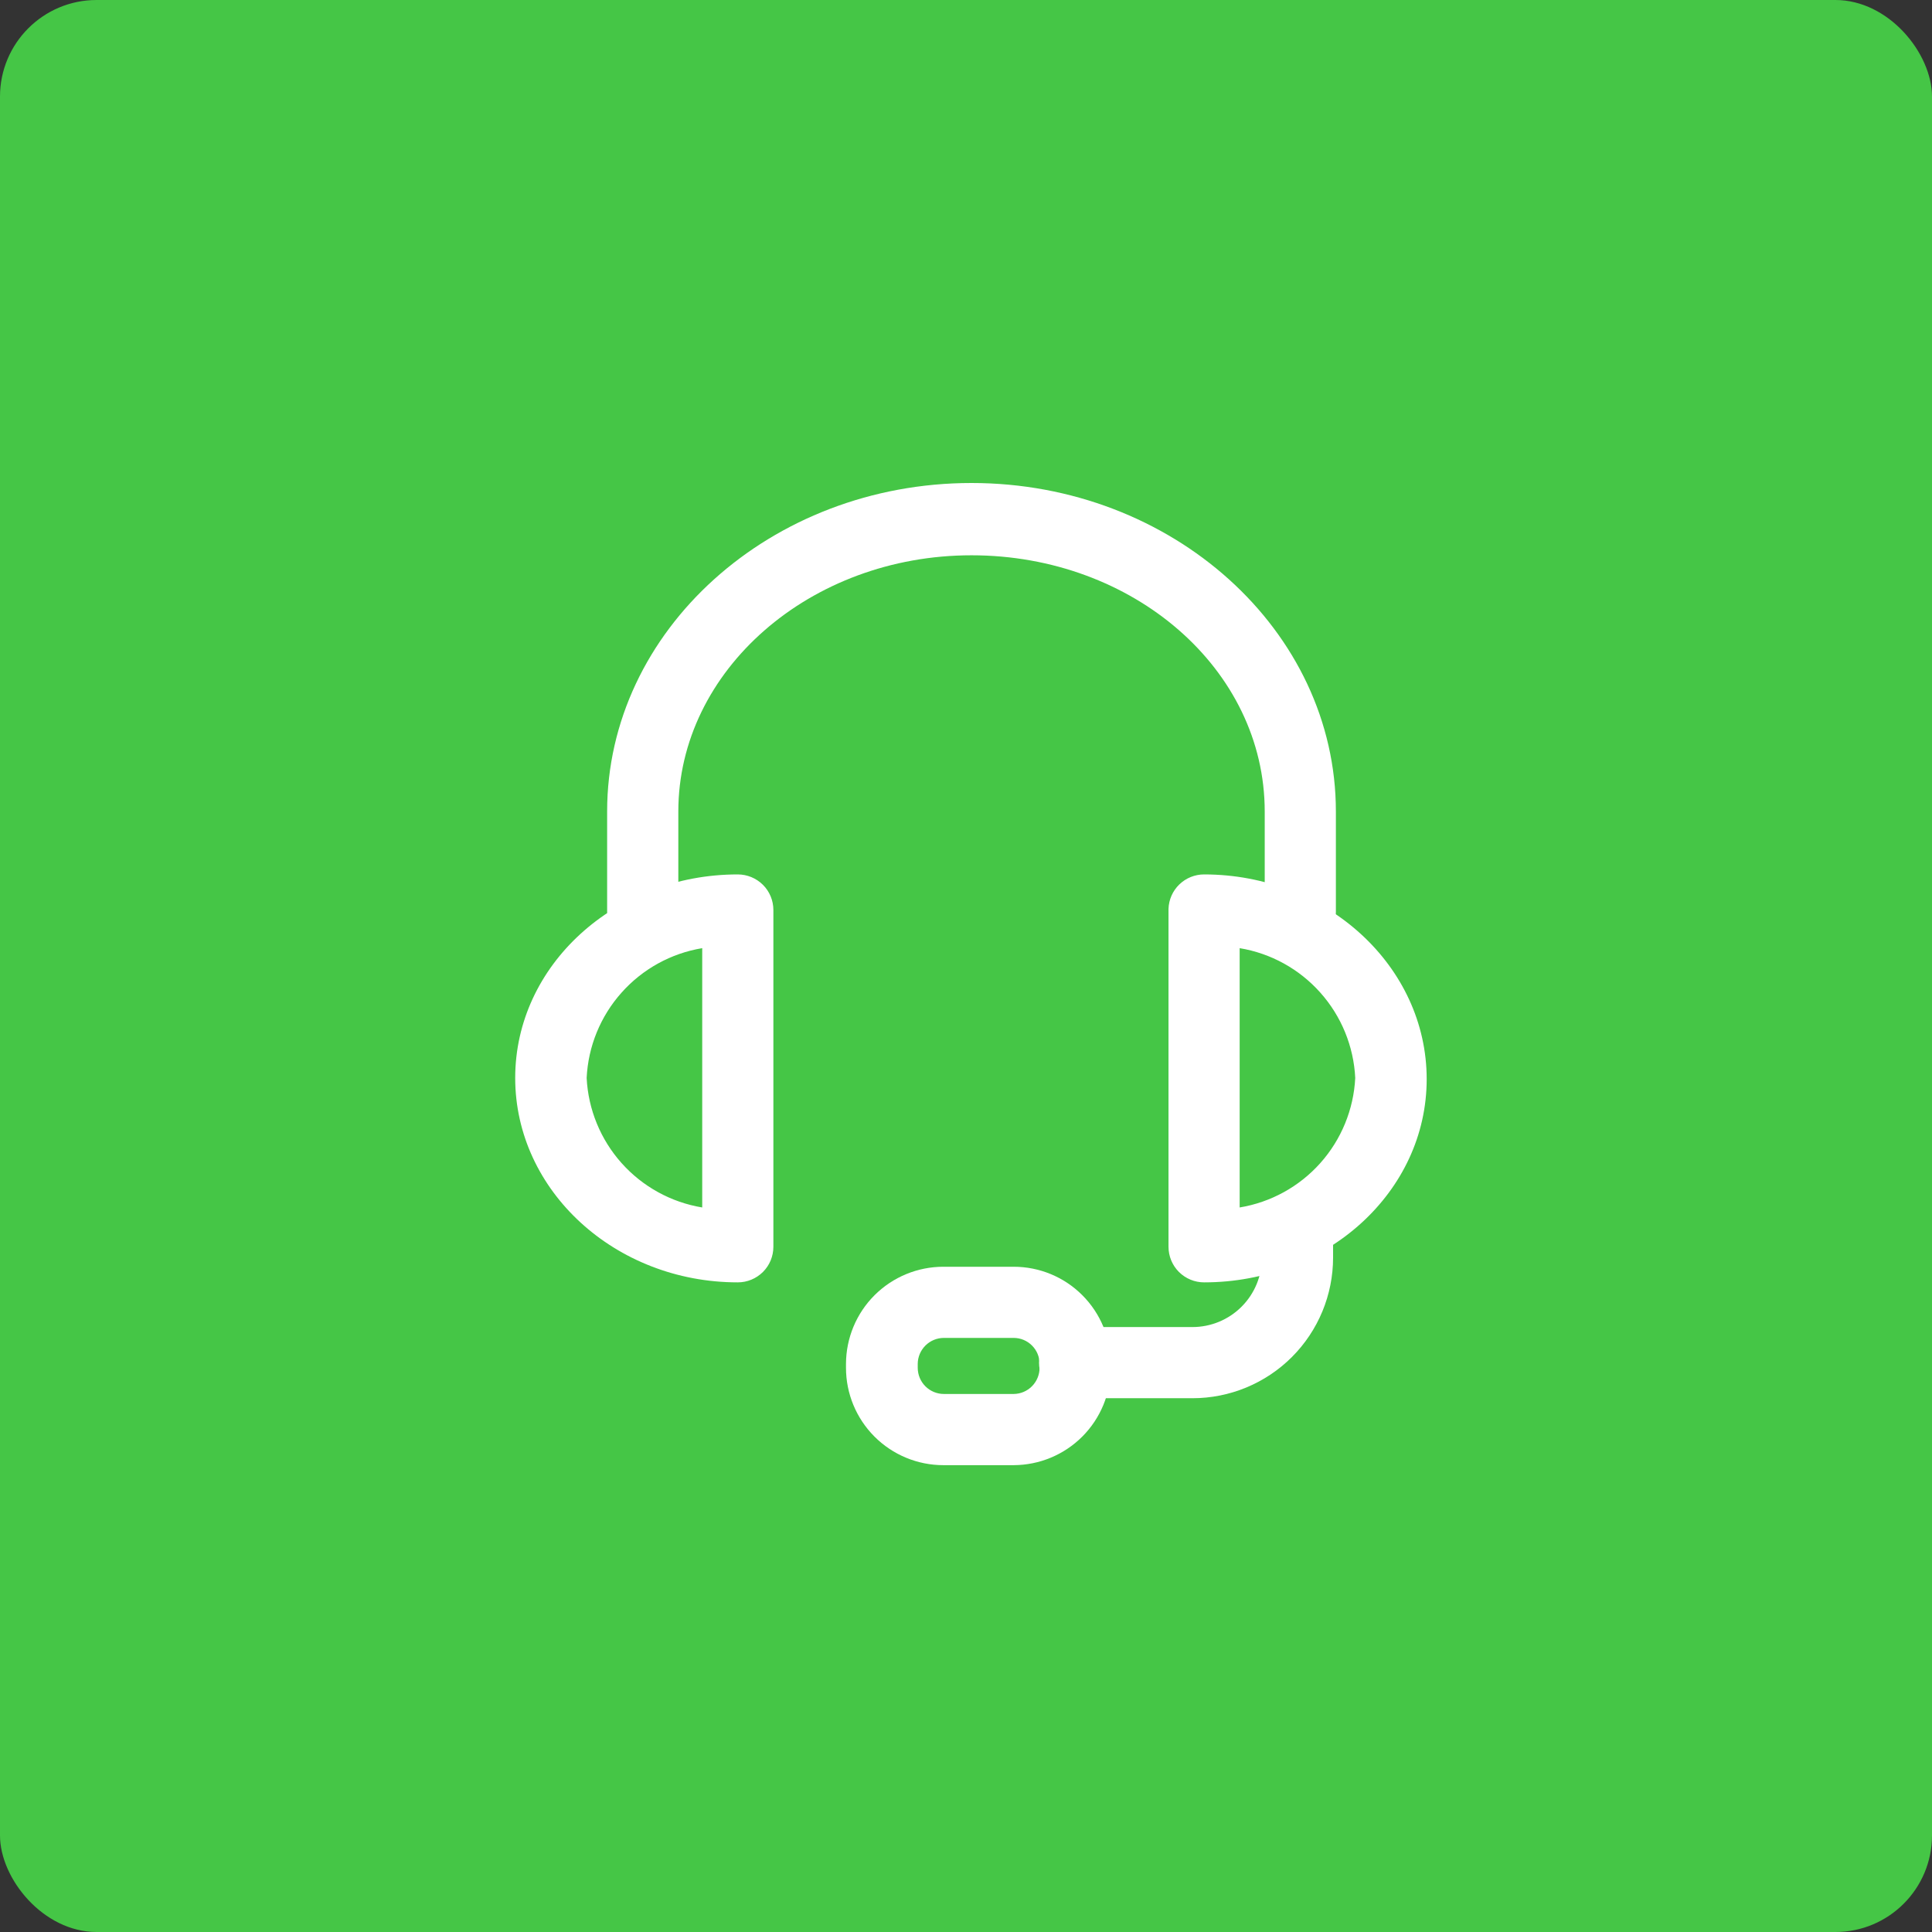 <svg width="60" height="60" viewBox="0 0 60 60" fill="none" xmlns="http://www.w3.org/2000/svg">
<rect x="0" y="0" width="60" height="60" fill="#333333" stroke="none"/>
<rect width="60" height="60" rx="3" fill="#45C646"/>
<path d="M40.382 29.427C40.089 29.427 39.808 29.311 39.6 29.104C39.393 28.897 39.277 28.616 39.277 28.323V25.202C39.277 20.782 35.193 17.245 30.171 17.245C25.15 17.245 21.066 20.826 21.066 25.202V28.323C21.066 28.616 20.949 28.897 20.742 29.104C20.535 29.311 20.254 29.427 19.96 29.427C19.667 29.427 19.386 29.311 19.179 29.104C18.972 28.897 18.855 28.616 18.855 28.323V25.202C18.855 19.579 23.939 15 30.171 15C36.404 15 41.487 19.579 41.487 25.202V28.323C41.488 28.468 41.46 28.612 41.405 28.747C41.35 28.881 41.269 29.004 41.166 29.107C41.063 29.209 40.941 29.291 40.806 29.346C40.672 29.401 40.527 29.429 40.382 29.427Z" fill="white"/>
<path d="M37.394 39.825C37.101 39.825 36.82 39.708 36.612 39.501C36.405 39.294 36.289 39.013 36.289 38.719V28.226C36.298 27.939 36.418 27.667 36.625 27.467C36.831 27.268 37.107 27.156 37.394 27.156C41.204 27.156 44.307 30.012 44.307 33.513C44.307 37.013 41.204 39.825 37.394 39.825ZM38.499 29.446V37.499C39.466 37.339 40.35 36.853 41.003 36.121C41.656 35.39 42.039 34.456 42.088 33.477C42.041 32.496 41.658 31.561 41.005 30.828C40.352 30.094 39.468 29.606 38.499 29.446ZM22.913 39.825C19.103 39.825 16 36.978 16 33.477C16 29.976 19.103 27.156 22.913 27.156C23.206 27.156 23.487 27.273 23.695 27.48C23.902 27.687 24.018 27.968 24.018 28.261V38.719C24.018 39.013 23.902 39.294 23.695 39.501C23.487 39.708 23.206 39.825 22.913 39.825ZM21.808 29.446C20.839 29.606 19.955 30.094 19.302 30.828C18.648 31.561 18.266 32.496 18.219 33.477C18.268 34.456 18.651 35.39 19.304 36.121C19.957 36.853 20.841 37.339 21.808 37.499V29.446Z" fill="white"/>
<path d="M37.032 43.423H33.373C33.08 43.423 32.798 43.307 32.591 43.1C32.384 42.892 32.268 42.611 32.268 42.318C32.268 42.025 32.384 41.744 32.591 41.537C32.798 41.33 33.08 41.213 33.373 41.213H37.032C37.605 41.213 38.153 40.986 38.558 40.581C38.962 40.177 39.19 39.628 39.19 39.056V38.57C39.19 38.277 39.306 37.996 39.513 37.788C39.721 37.581 40.002 37.465 40.295 37.465C40.588 37.465 40.869 37.581 41.076 37.788C41.283 37.996 41.4 38.277 41.4 38.57V39.056C41.4 40.214 40.94 41.325 40.121 42.144C39.302 42.963 38.191 43.423 37.032 43.423Z" fill="white"/>
<path d="M31.48 45.502H29.297C28.495 45.502 27.726 45.183 27.159 44.616C26.592 44.049 26.273 43.28 26.273 42.478V42.354C26.276 41.554 26.595 40.787 27.162 40.222C27.729 39.657 28.497 39.34 29.297 39.34H31.48C32.28 39.34 33.047 39.657 33.612 40.223C34.177 40.788 34.495 41.555 34.495 42.354V42.478C34.495 43.279 34.178 44.046 33.613 44.613C33.047 45.18 32.281 45.499 31.48 45.502ZM29.314 41.55C29.1 41.55 28.895 41.634 28.742 41.785C28.59 41.936 28.503 42.14 28.501 42.354V42.478C28.501 42.694 28.587 42.901 28.739 43.053C28.892 43.206 29.099 43.291 29.314 43.291H31.48C31.695 43.289 31.899 43.203 32.05 43.05C32.2 42.898 32.285 42.692 32.285 42.478V42.354C32.285 42.141 32.2 41.936 32.049 41.786C31.898 41.635 31.694 41.55 31.48 41.55H29.314Z" fill="white"/>
</svg>
